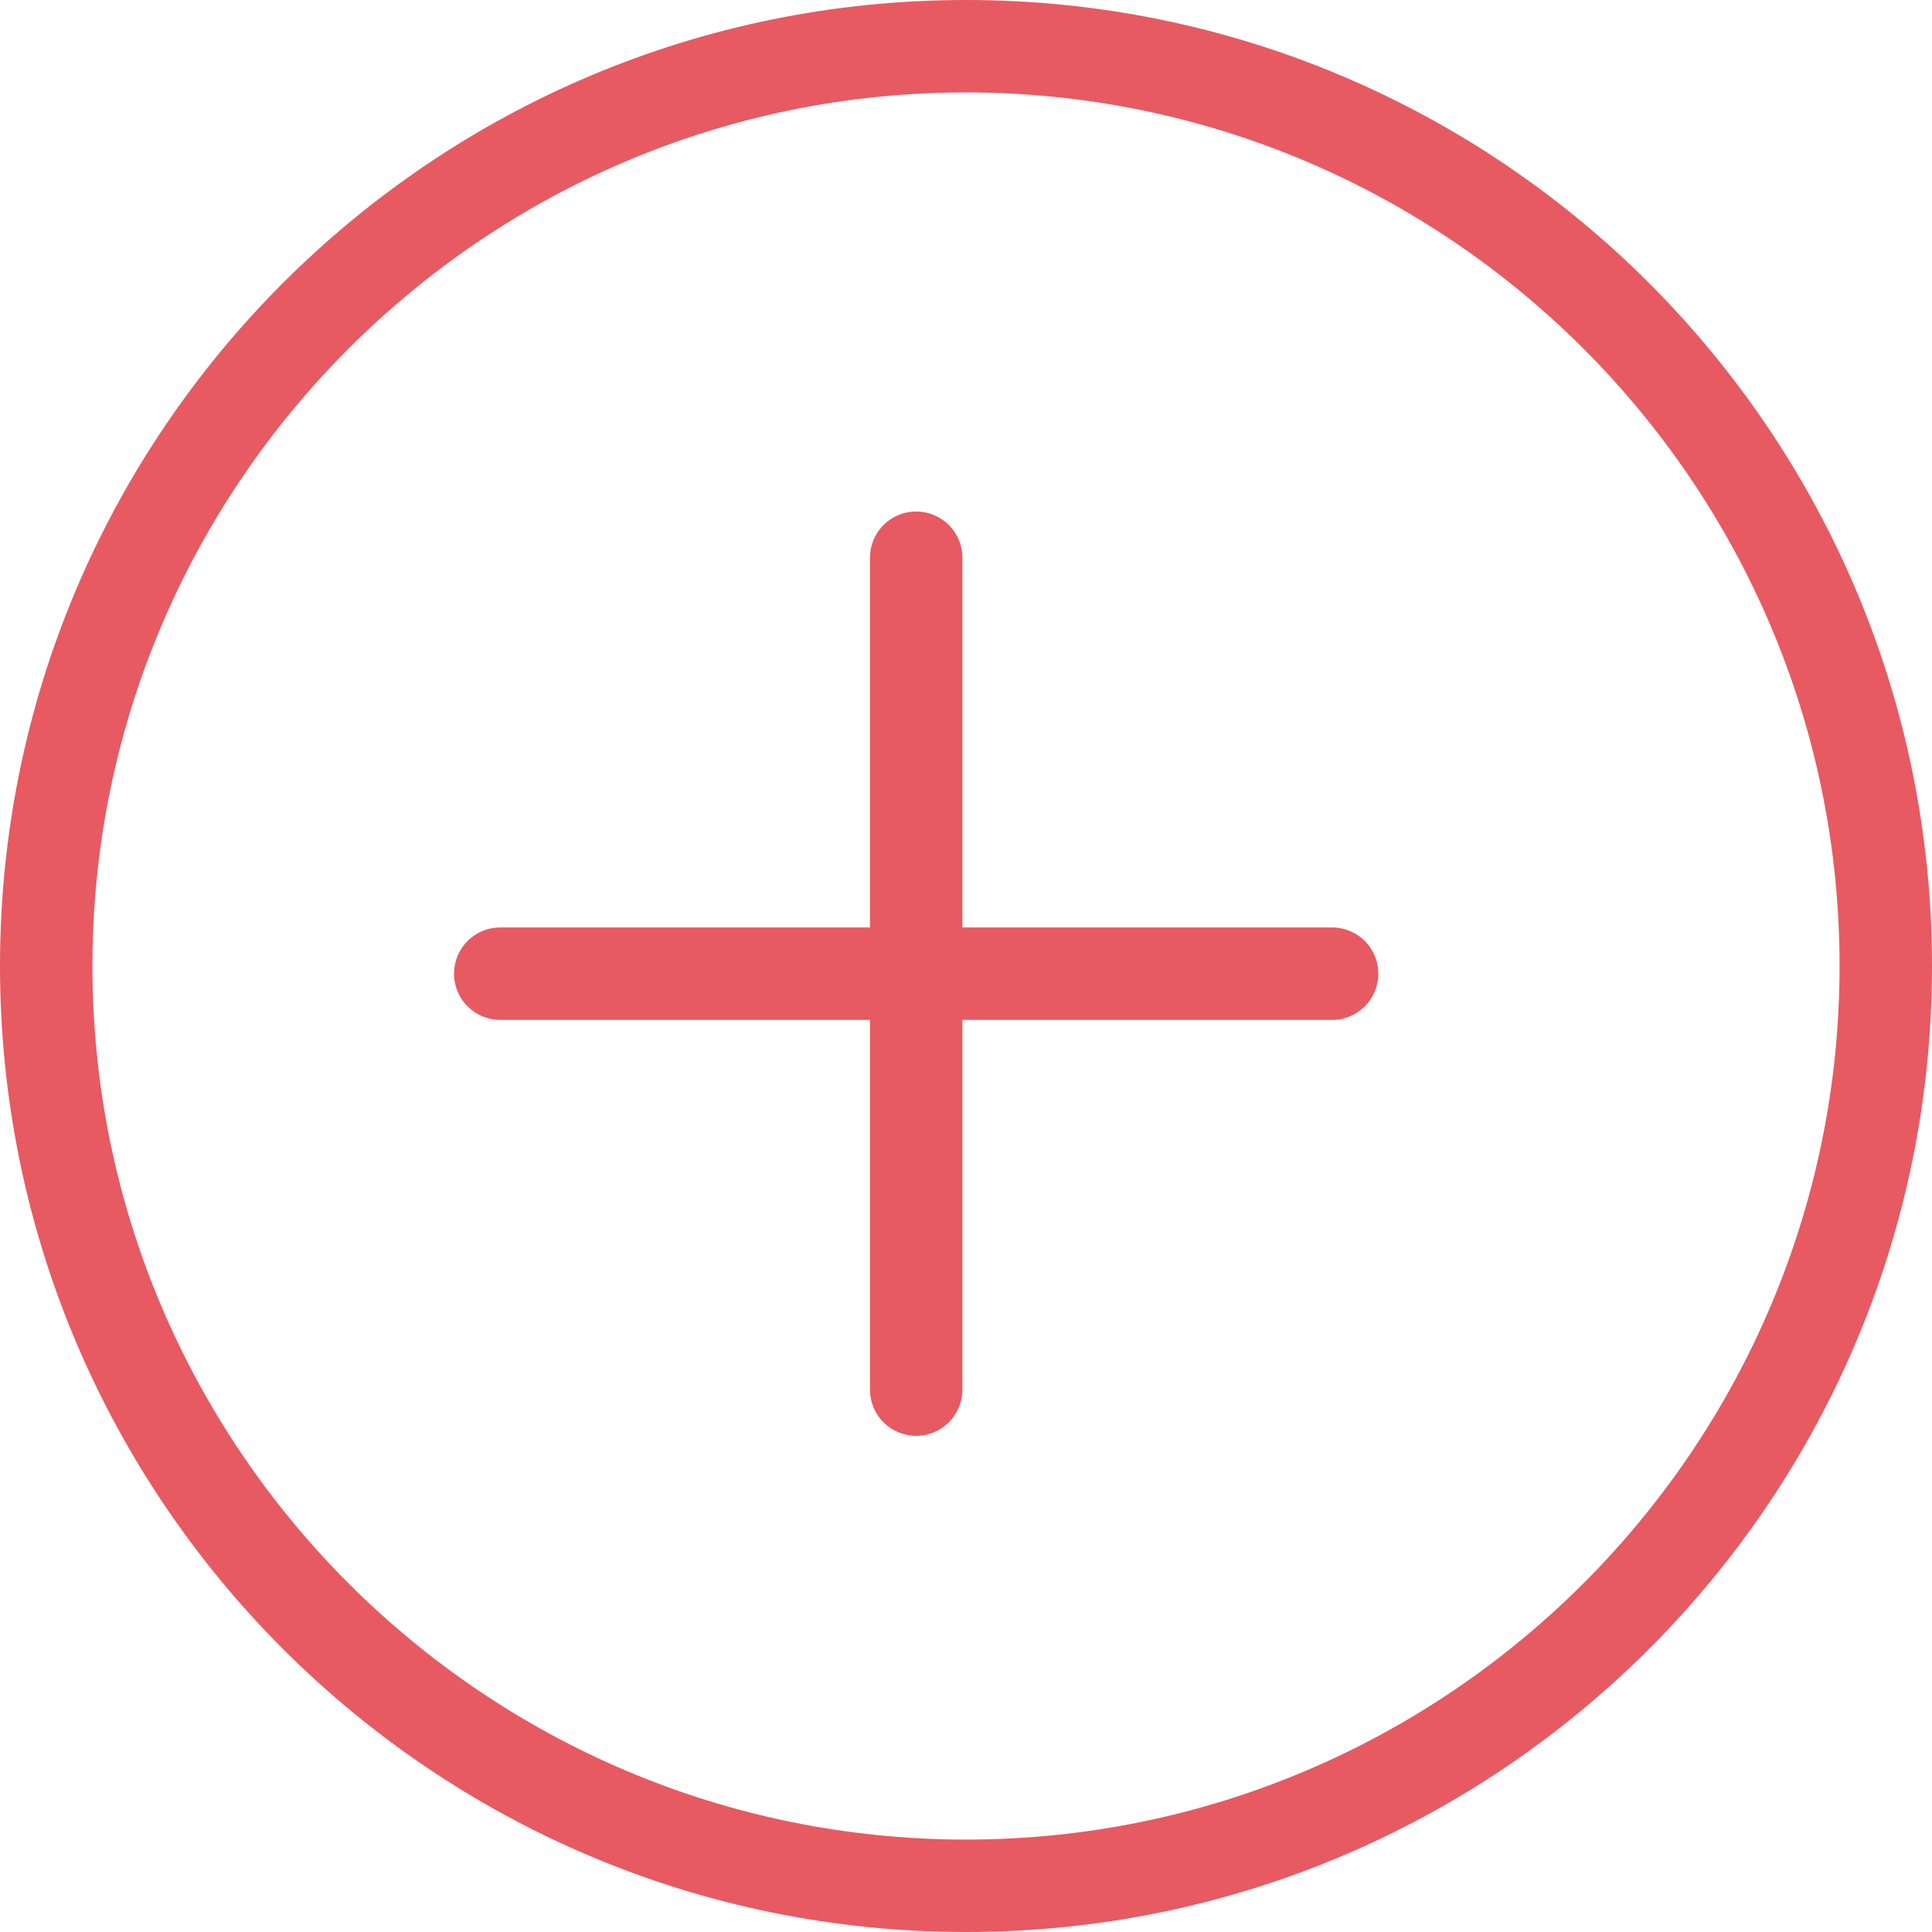 <svg xmlns="http://www.w3.org/2000/svg" width="20.902" height="20.902" viewBox="0 0 20.902 20.902"><g fill="none" stroke="#E75A62" stroke-linecap="round" stroke-miterlimit="10"><path d="M5.412 10.534h9M9.912 6.034v9"/></g><path fill="#E75A62" d="M10.45 1c5.212 0 9.452 4.24 9.452 9.45 0 5.212-4.24 9.452-9.45 9.452-5.212 0-9.452-4.24-9.452-9.45C1 5.24 5.24 1 10.45 1m0-1C4.68 0 0 4.68 0 10.45s4.68 10.452 10.45 10.452 10.452-4.68 10.452-10.45S16.222 0 10.452 0z"/></svg>